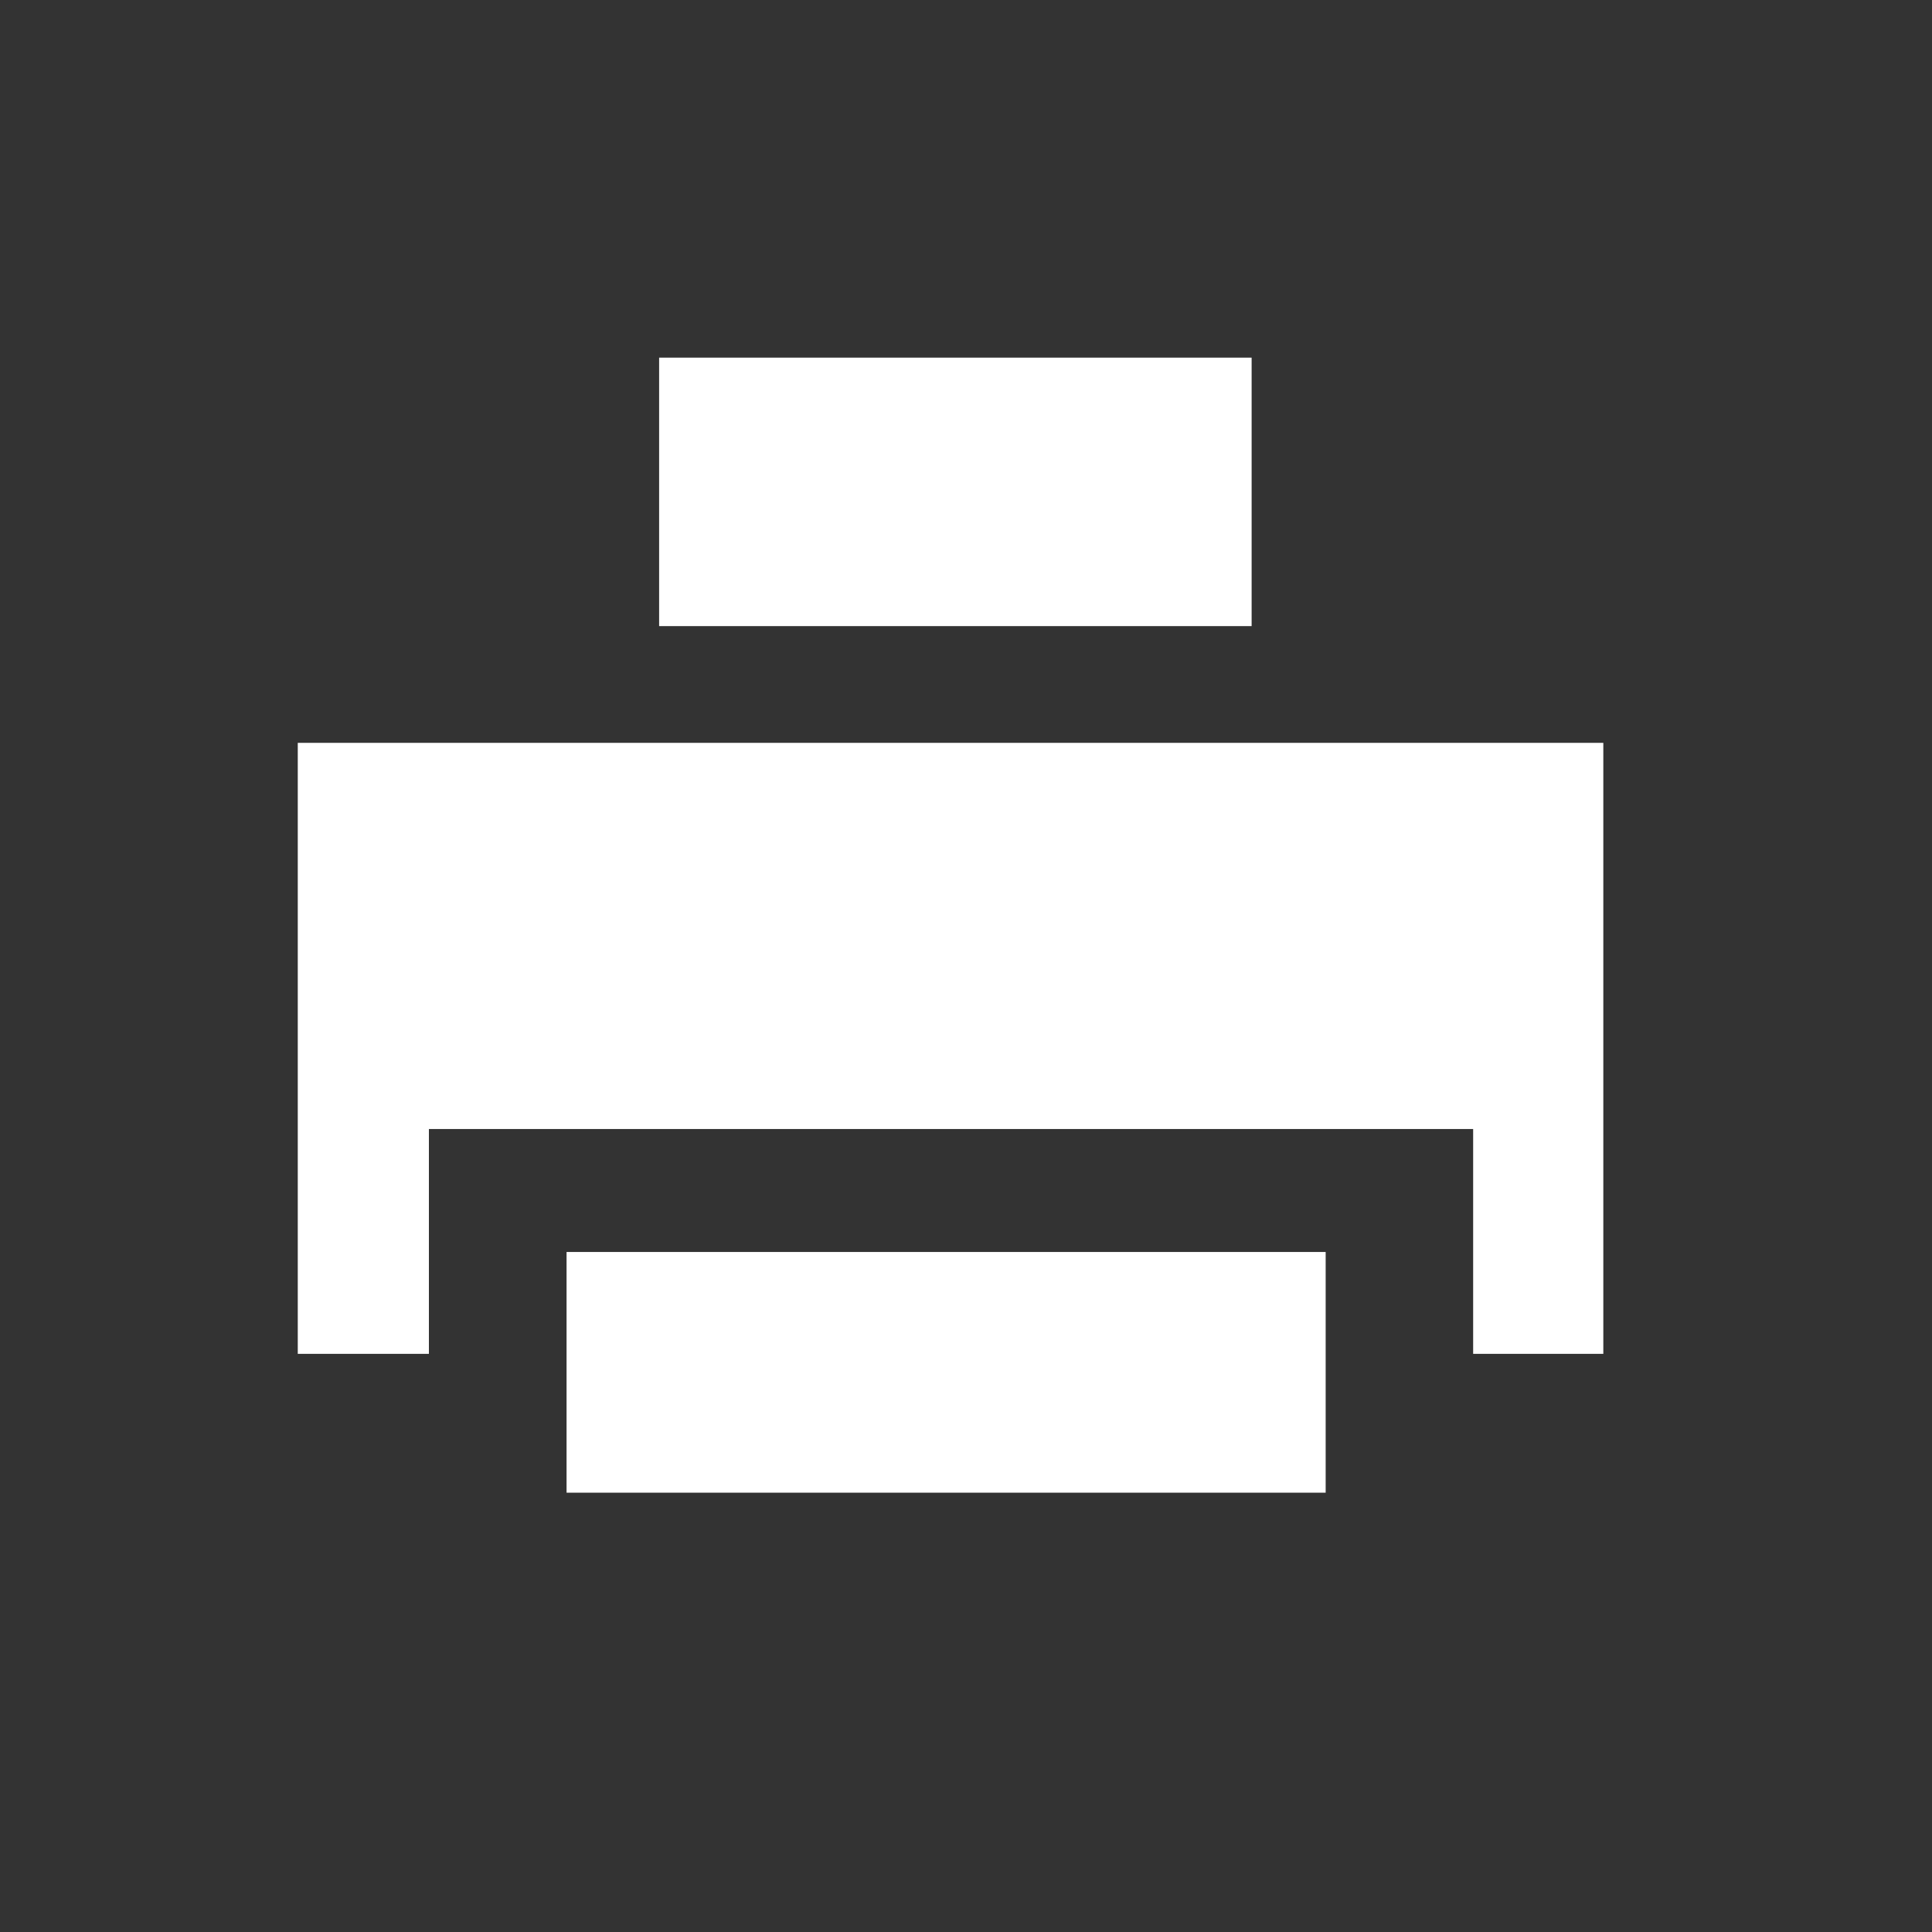 <svg xmlns="http://www.w3.org/2000/svg" xmlns:xlink="http://www.w3.org/1999/xlink" version="1.1" x="0px" y="0px" viewBox="0 0 80 80" enable-background="new 0 0 80 80" xml:space="preserve"><rect x="0" y="0" width="80" height="80" fill="#333333" stroke="none"/><g><rect fill="white" x="27.293" y="14.809" width="24.534" height="11.117"></rect><polygon fill="white" points="66.39,30.76 66.39,56.06 61,56.06 61,46.75 17.76,46.75 17.76,56.06 12.33,56.06 12.33,30.76  "></polygon><rect fill="white" x="23.46" y="51.842" width="31.433" height="9.967"></rect></g></svg>